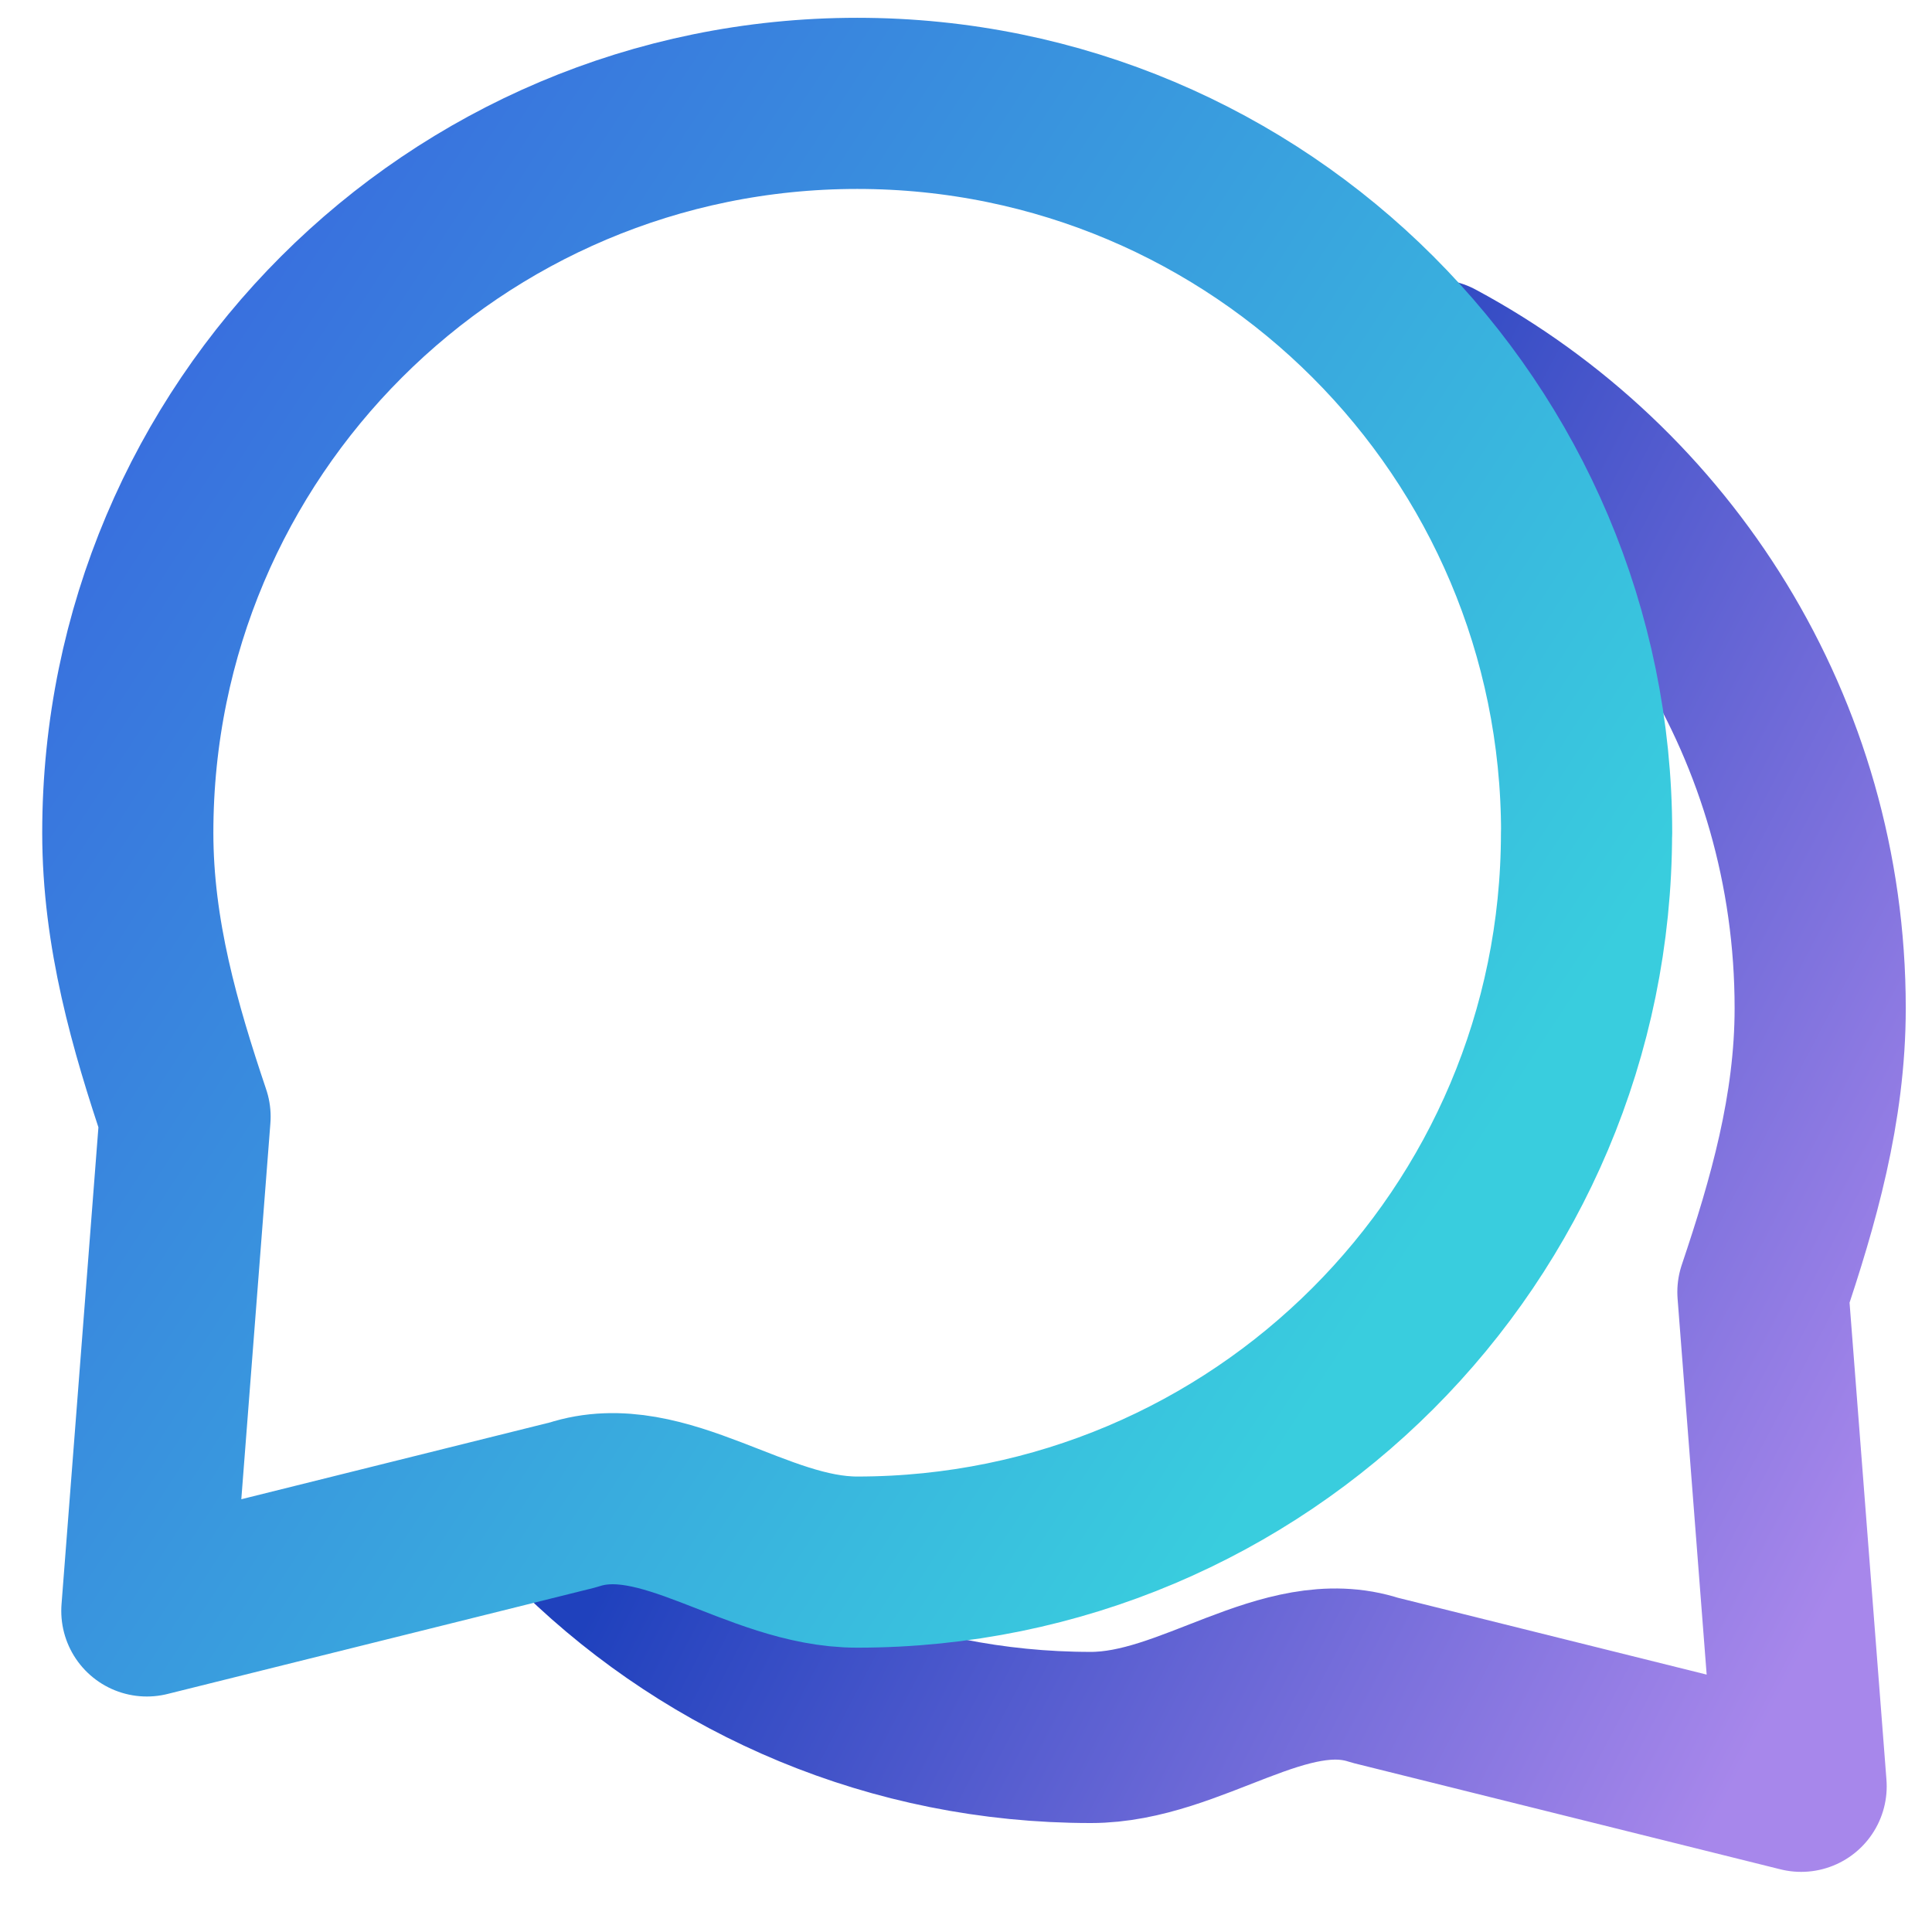 <?xml version="1.0" encoding="UTF-8" standalone="no"?>
<!-- Created with Inkscape (http://www.inkscape.org/) -->

<svg
   xmlns:dc="http://purl.org/dc/elements/1.1/"
   xmlns:cc="http://creativecommons.org/ns#"
   xmlns:rdf="http://www.w3.org/1999/02/22-rdf-syntax-ns#"
   xmlns:svg="http://www.w3.org/2000/svg"
   xmlns="http://www.w3.org/2000/svg"
   xmlns:xlink="http://www.w3.org/1999/xlink"
   xmlns:sodipodi="http://sodipodi.sourceforge.net/DTD/sodipodi-0.dtd"
   xmlns:inkscape="http://www.inkscape.org/namespaces/inkscape"
   width="64"
   height="64"
   viewBox="0 0 16.933 16.933"
   version="1.1"
   id="svg8"
   inkscape:version="0.92.4 5da689c313, 2019-01-14"
   sodipodi:docname="konversation.svg">
  <defs
     id="defs2">
    <linearGradient
       inkscape:collect="always"
       id="linearGradient4604">
      <stop
         style="stop-color:#396dde;stop-opacity:1;"
         offset="0"
         id="stop4600" />
      <stop
         style="stop-color:#39cdde;stop-opacity:1"
         offset="1"
         id="stop4602" />
    </linearGradient>
    <linearGradient
       inkscape:collect="always"
       id="linearGradient4588">
      <stop
         style="stop-color:#1f41bd;stop-opacity:1"
         offset="0"
         id="stop4584" />
      <stop
         style="stop-color:#a787eb;stop-opacity:1"
         offset="1"
         id="stop4586" />
    </linearGradient>
    <linearGradient
       inkscape:collect="always"
       xlink:href="#linearGradient4588"
       id="linearGradient4590"
       x1="7.458"
       y1="289.811"
       x2="15.967"
       y2="294.261"
       gradientUnits="userSpaceOnUse" />
    <linearGradient
       inkscape:collect="always"
       xlink:href="#linearGradient4604"
       id="linearGradient4606"
       x1="1.457"
       y1="282.873"
       x2="12.862"
       y2="290.332"
       gradientUnits="userSpaceOnUse" />
  </defs>
  <sodipodi:namedview
     id="base"
     pagecolor="#ffffff"
     bordercolor="#666666"
     borderopacity="1.0"
     inkscape:pageopacity="0.0"
     inkscape:pageshadow="2"
     inkscape:zoom="4.1323288"
     inkscape:cx="16.194166"
     inkscape:cy="37.080326"
     inkscape:document-units="mm"
     inkscape:current-layer="layer1"
     showgrid="false"
     units="px"
     inkscape:window-width="1920"
     inkscape:window-height="1031"
     inkscape:window-x="0"
     inkscape:window-y="26"
     inkscape:window-maximized="1" />
  <g
     inkscape:label="Capa 1"
     inkscape:groupmode="layer"
     id="layer1"
     transform="translate(0,-280.067)">
    <path
       sodipodi:nodetypes="cscccsc"
       inkscape:connector-curvature="0"
       id="path4582"
       d="m 5.11,293.491 c 1.151,1.116 2.721,1.804 4.451,1.804 0.883,0 1.699,-0.761 2.488,-0.502 l 3.737,0.93 -0.335,-4.332 c 0.265,-0.787 0.502,-1.606 0.502,-2.488 10e-7,-2.439 -1.366,-4.559 -3.374,-5.637"
       style="opacity:1;fill:none;fill-opacity:1;stroke:url(#linearGradient4590);stroke-width:1.5;stroke-linecap:round;stroke-linejoin:round;stroke-miterlimit:4;stroke-dasharray:none;stroke-opacity:1" />
    <path
       style="opacity:1;fill:none;fill-opacity:1;stroke:url(#linearGradient4606);stroke-width:1.5;stroke-linecap:round;stroke-linejoin:round;stroke-miterlimit:4;stroke-dasharray:none;stroke-opacity:1"
       d="m 13.905,287.365 c -10e-7,3.531 -2.862,6.393 -6.393,6.393 -0.883,0 -1.699,-0.761 -2.488,-0.502 l -3.737,0.93 0.335,-4.332 c -0.265,-0.787 -0.502,-1.606 -0.502,-2.488 -9e-7,-3.531 2.862,-6.393 6.393,-6.393 3.531,0 6.393,2.862 6.393,6.393 z"
       id="path4579"
       inkscape:connector-curvature="0"
       sodipodi:nodetypes="cscccsssc" />
  </g>
</svg>
